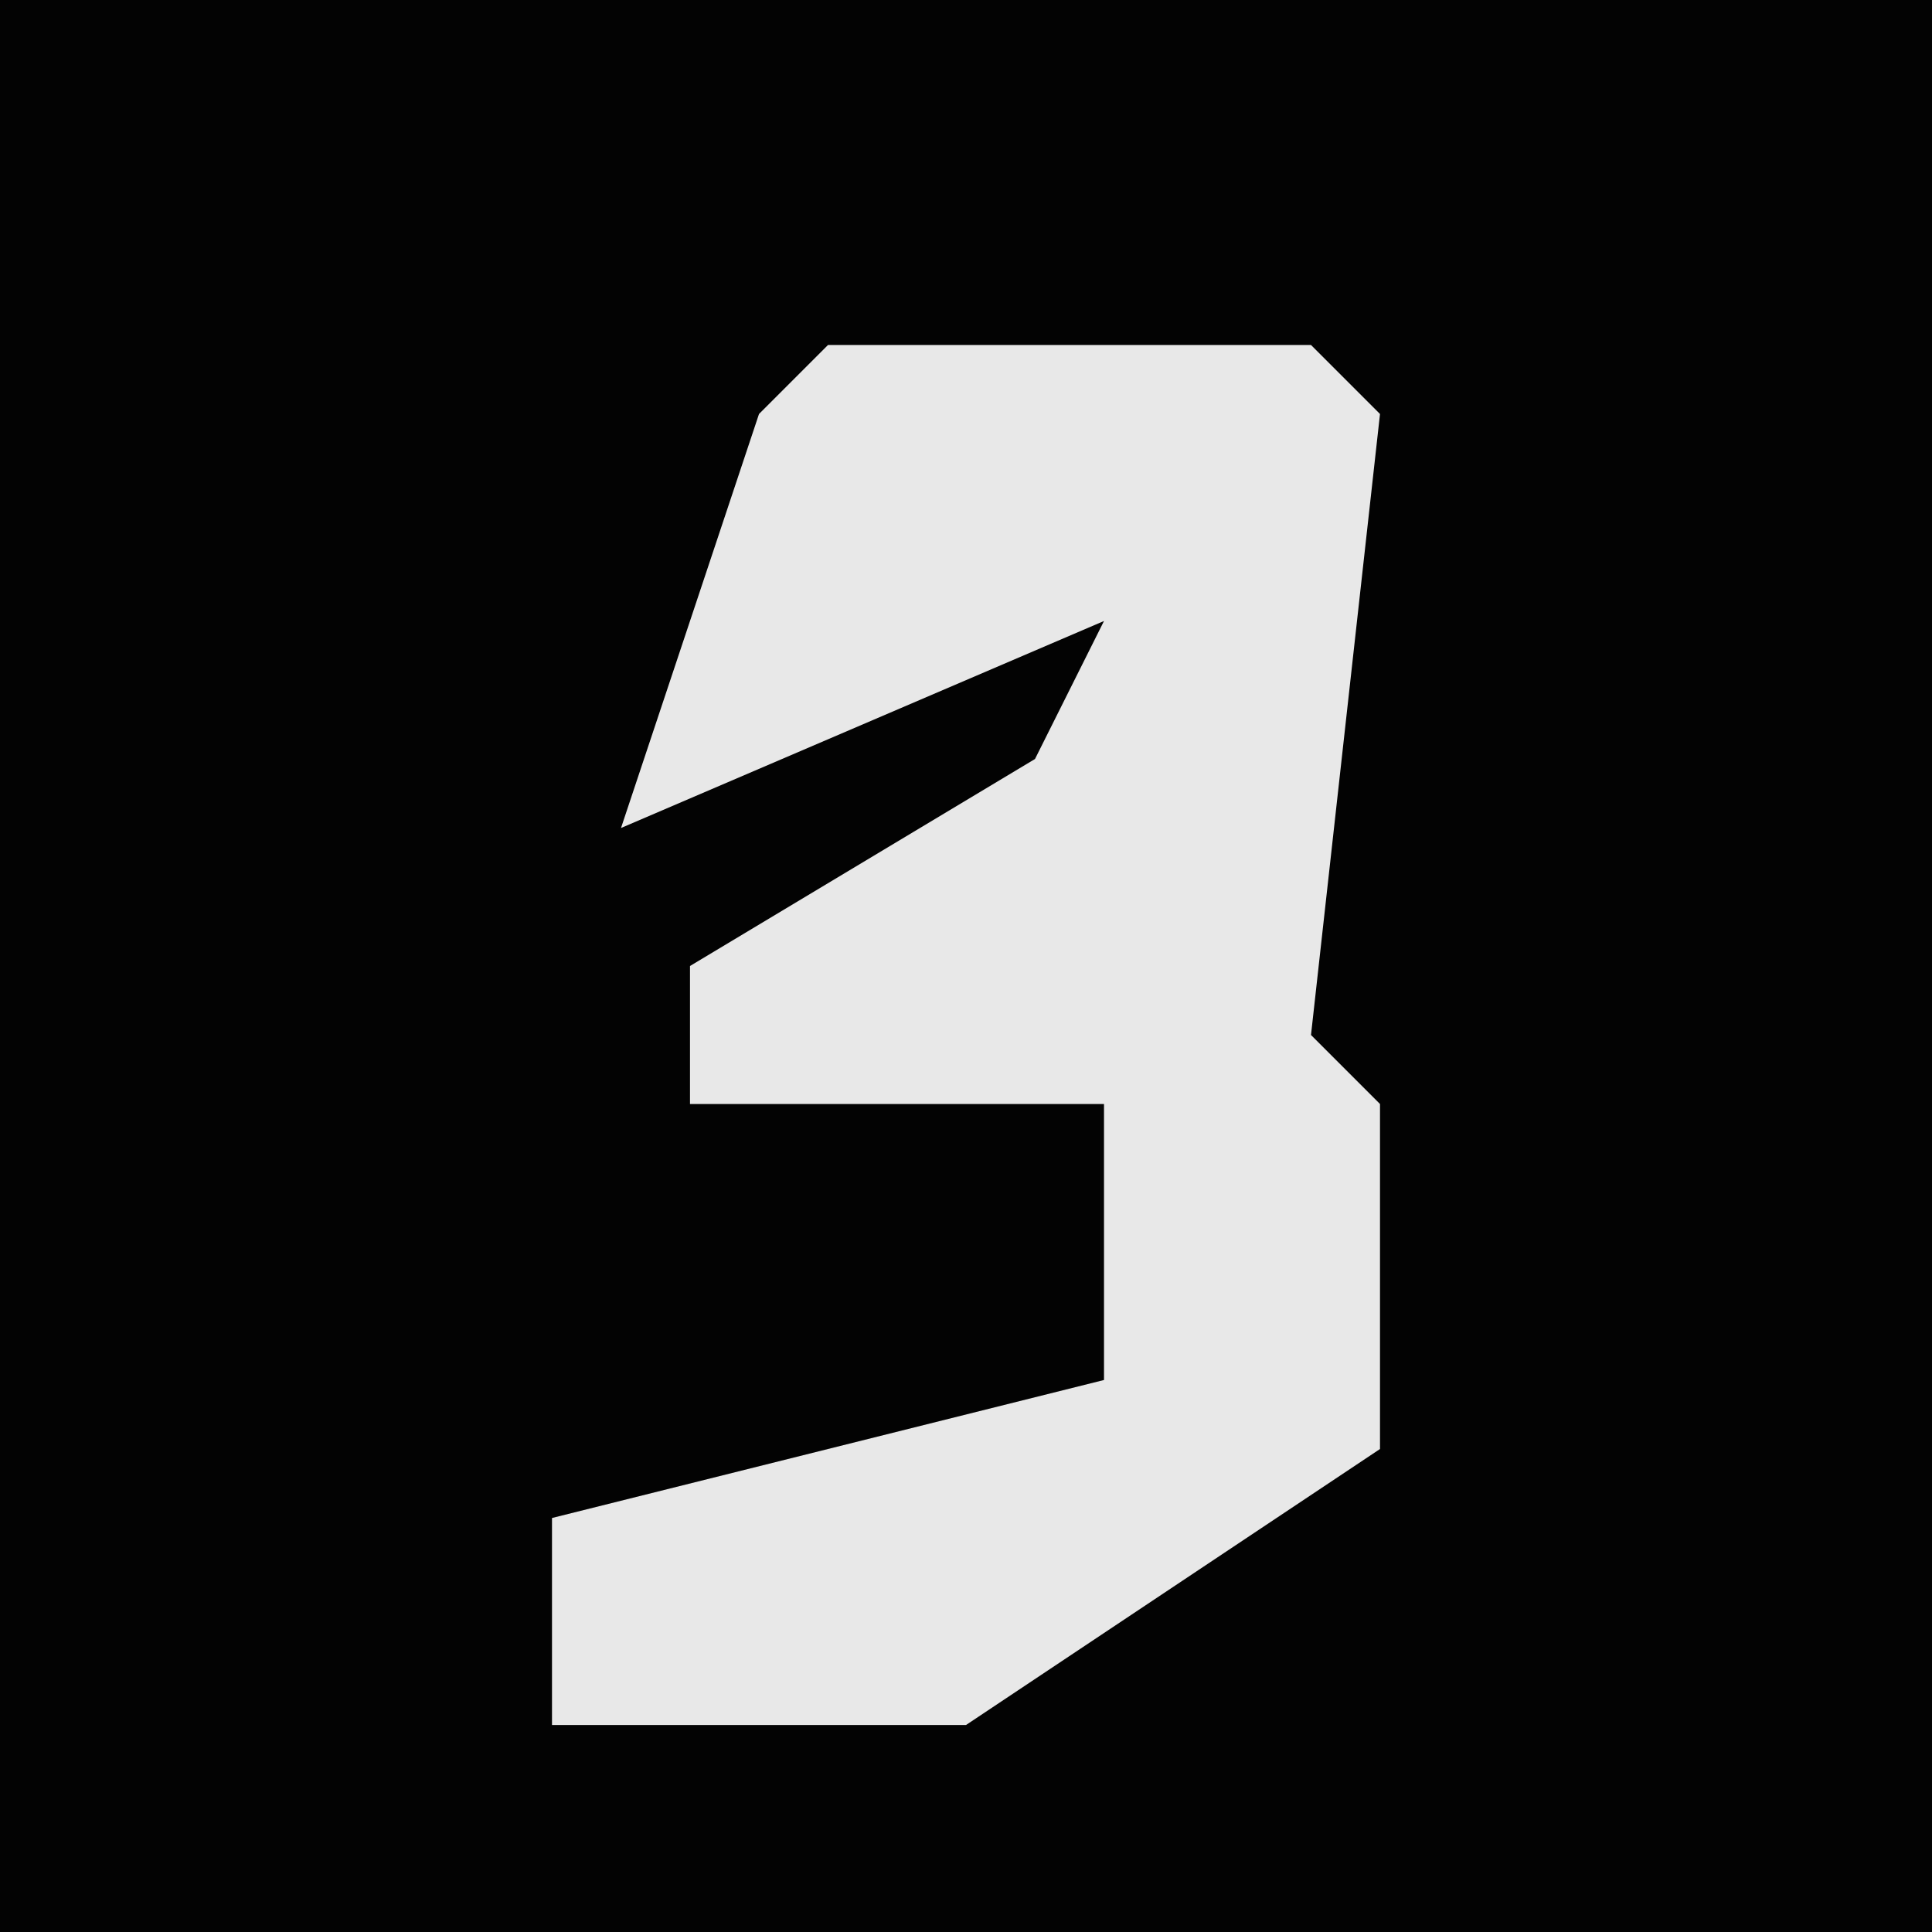 <?xml version="1.0" encoding="UTF-8"?>
<svg version="1.1" xmlns="http://www.w3.org/2000/svg" width="28" height="28">
<path d="M0,0 L28,0 L28,28 L0,28 Z " fill="#030303" transform="translate(0,0)"/>
<path d="M0,0 L7,0 L8,1 L7,10 L8,11 L8,16 L2,20 L-4,20 L-4,17 L4,15 L4,11 L-2,11 L-2,9 L3,6 L4,4 L-3,7 L-1,1 Z " fill="#E8E8E8" transform="translate(12,5)"/>
</svg>
